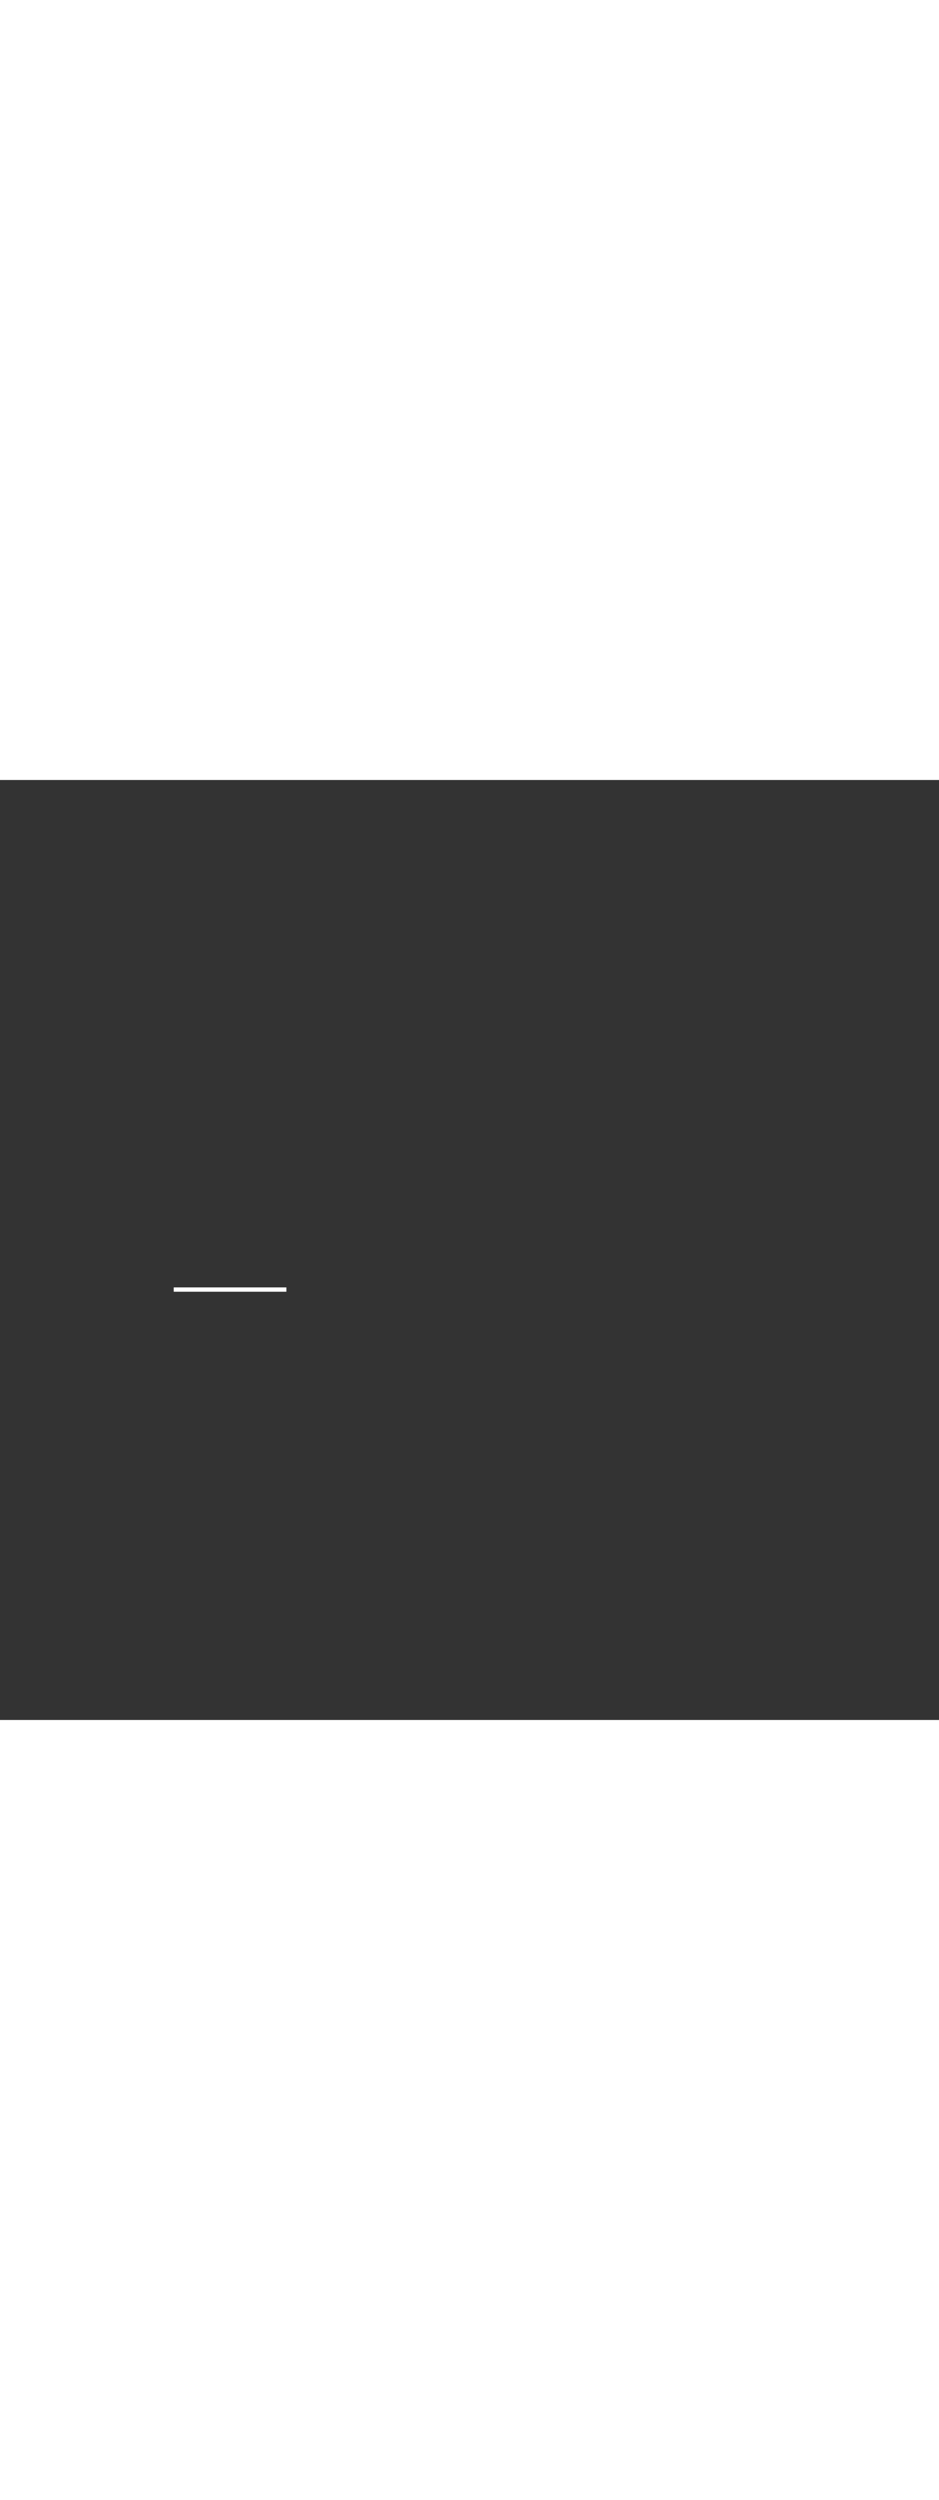 <?xml version='1.0' encoding='utf-8'?>
<svg xmlns:svg="http://www.w3.org/2000/svg" version="1.1" id="Layer_1" x="0px" y="0px" viewBox="0 0 500 500" style="width: 188px;" xml:space="preserve" data-imageid="moscow-46" imageName="Moscow" class="illustrations_image"><rect x="0" y="0" width="500" height="500" fill="#333333" stroke="none"/><svg:style type="text/css">
	.st0_moscow-46{fill:#FFFFFF;}
	.st1_moscow-46{fill:#231F20;}
	.st2_moscow-46{fill:#68E1FD;}
	.st3_moscow-46{fill:#D1D3D4;}
</svg:style><svg:path x="91.3" y="268.7" class="st0_moscow-46" width="62.4" height="4.7" id="element_403" d="M 92.5 269.9 L 92.5 272.2 L 152.5 272.2 L 152.5 269.9 L 92.5 269.9 Z" /></svg>